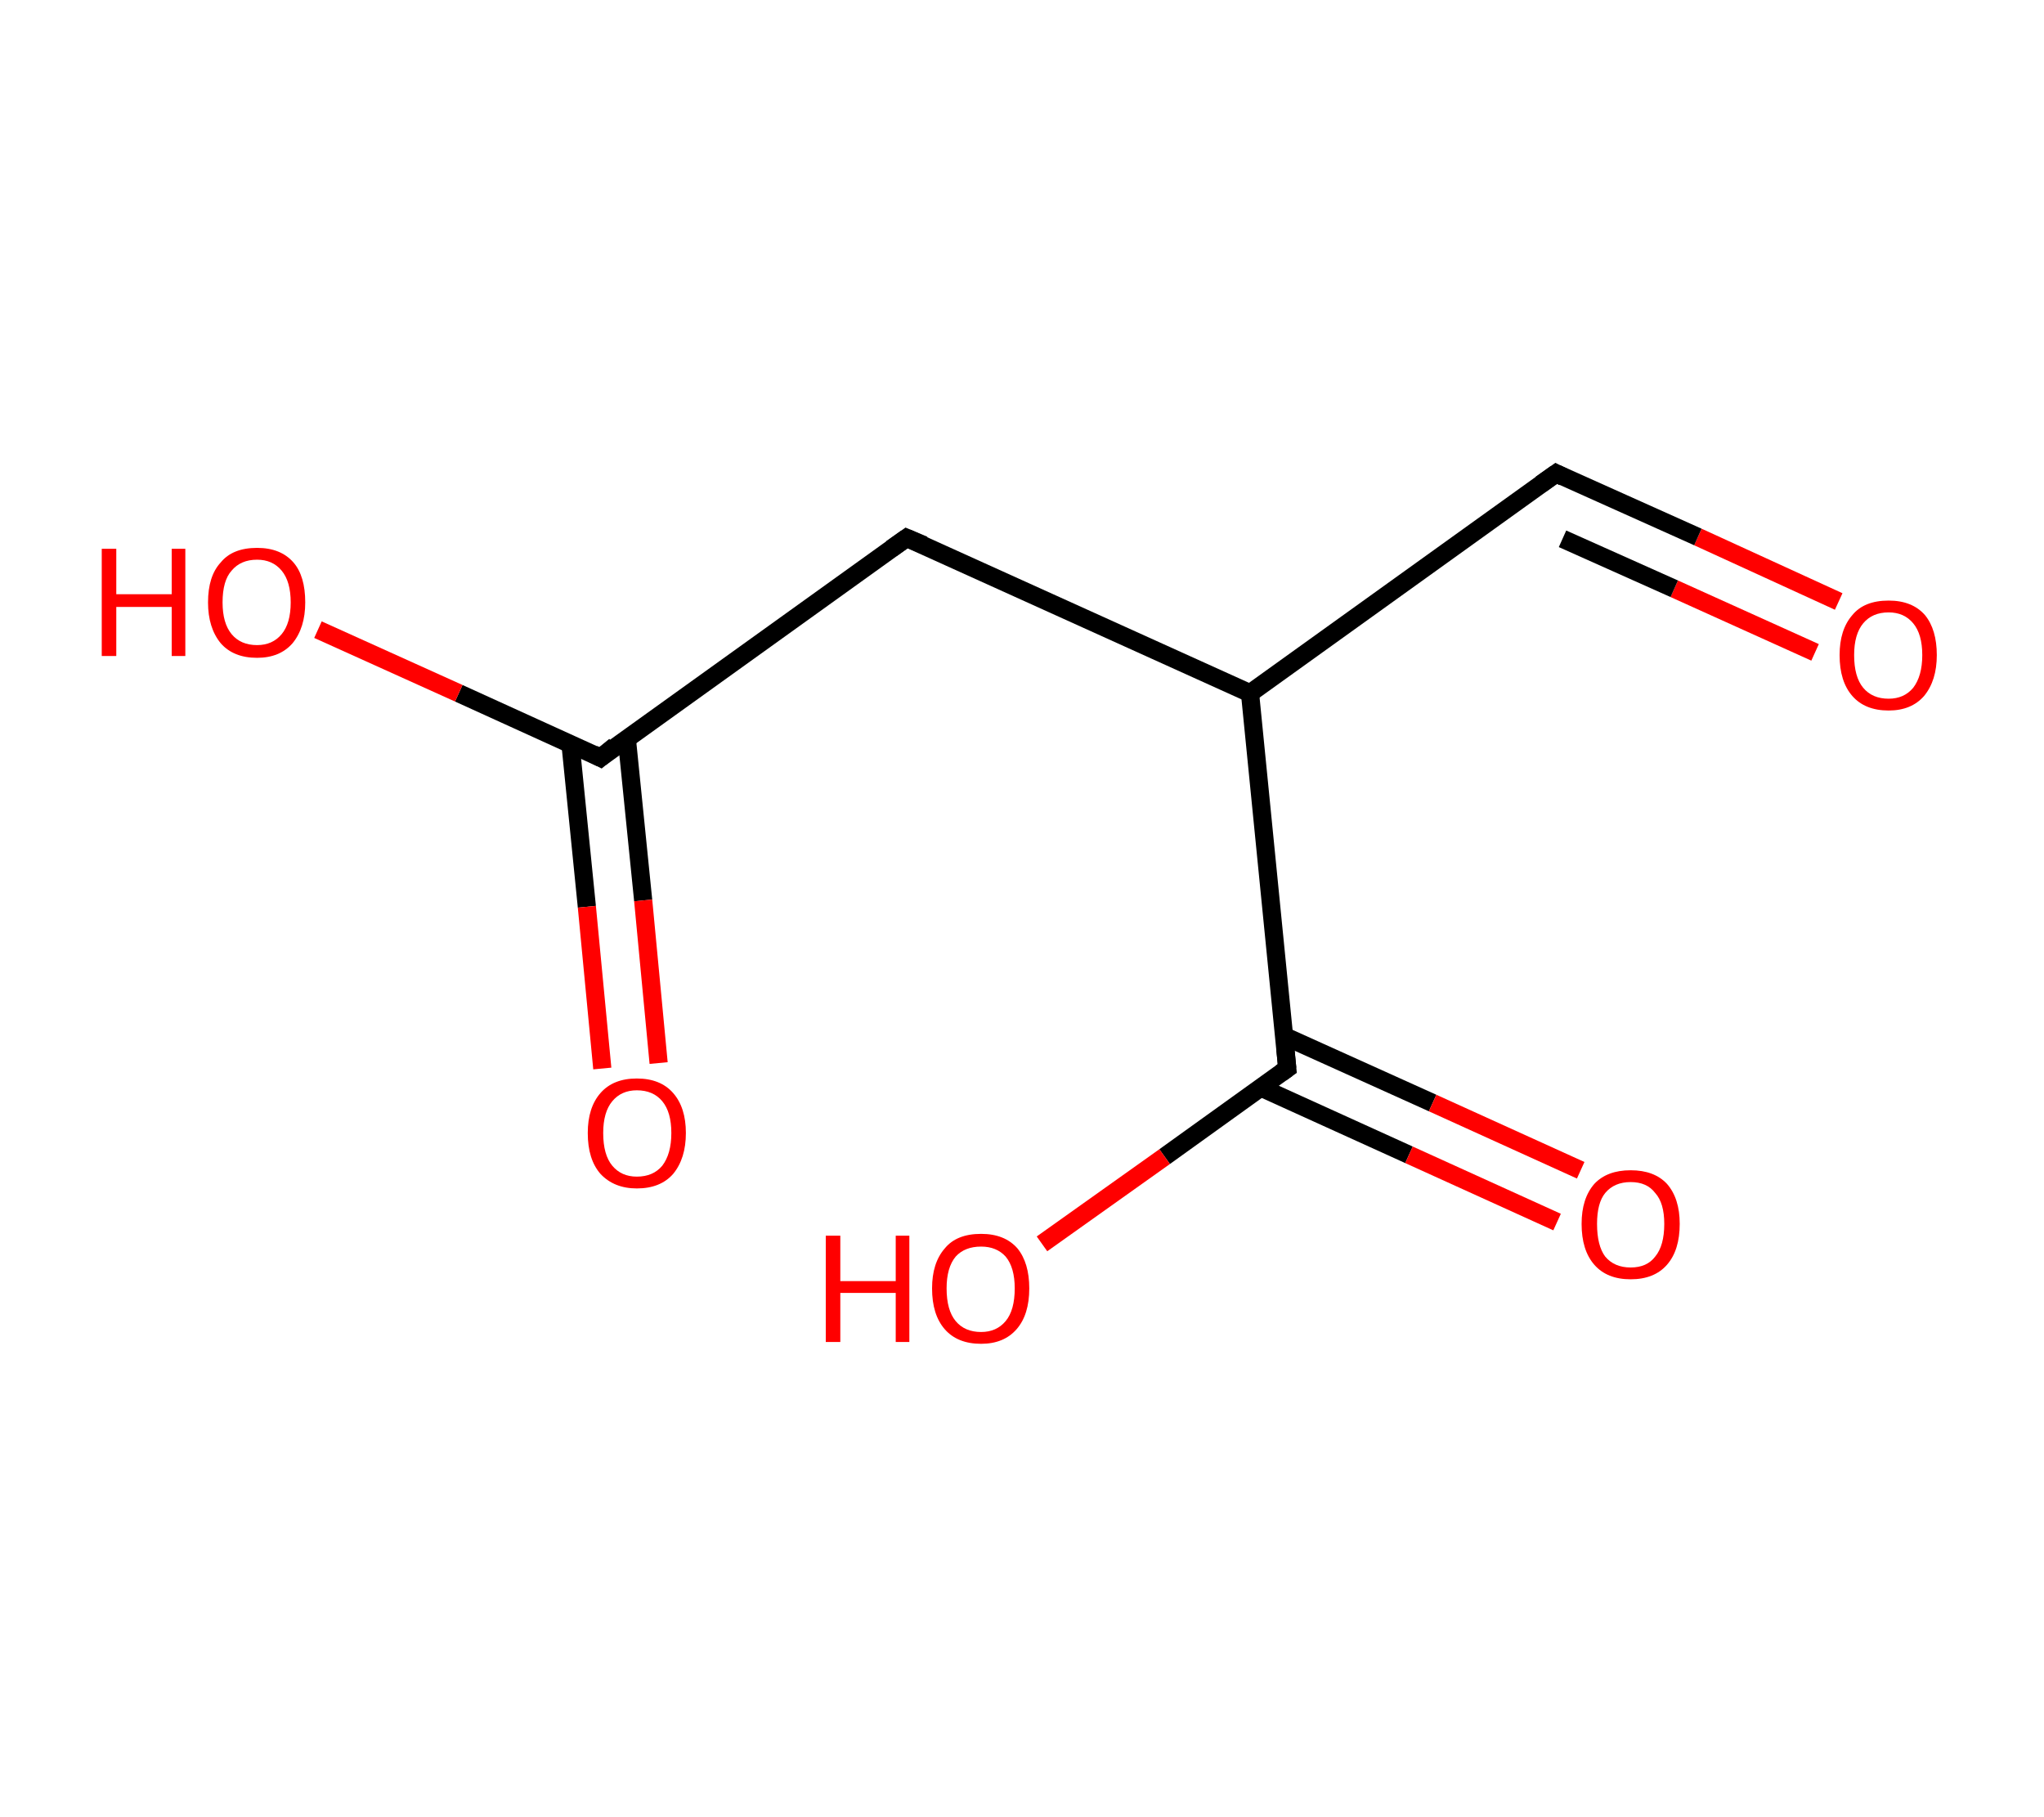<?xml version='1.0' encoding='ASCII' standalone='yes'?>
<svg xmlns="http://www.w3.org/2000/svg" xmlns:rdkit="http://www.rdkit.org/xml" xmlns:xlink="http://www.w3.org/1999/xlink" version="1.1" baseProfile="full" xml:space="preserve" width="225px" height="200px" viewBox="0 0 225 200">
<!-- END OF HEADER -->
<rect style="opacity:1.0;fill:#FFFFFF;stroke:none" width="225.0" height="200.0" x="0.0" y="0.0"> </rect>
<path class="bond-0 atom-0 atom-1" d="M 202.4,66.2 L 186.9,59.1" style="fill:none;fill-rule:evenodd;stroke:#FF0000;stroke-width:2.0px;stroke-linecap:butt;stroke-linejoin:miter;stroke-opacity:1"/>
<path class="bond-0 atom-0 atom-1" d="M 186.9,59.1 L 171.3,52.1" style="fill:none;fill-rule:evenodd;stroke:#000000;stroke-width:2.0px;stroke-linecap:butt;stroke-linejoin:miter;stroke-opacity:1"/>
<path class="bond-0 atom-0 atom-1" d="M 199.8,71.8 L 184.3,64.8" style="fill:none;fill-rule:evenodd;stroke:#FF0000;stroke-width:2.0px;stroke-linecap:butt;stroke-linejoin:miter;stroke-opacity:1"/>
<path class="bond-0 atom-0 atom-1" d="M 184.3,64.8 L 172.0,59.3" style="fill:none;fill-rule:evenodd;stroke:#000000;stroke-width:2.0px;stroke-linecap:butt;stroke-linejoin:miter;stroke-opacity:1"/>
<path class="bond-1 atom-1 atom-2" d="M 171.3,52.1 L 137.6,76.3" style="fill:none;fill-rule:evenodd;stroke:#000000;stroke-width:2.0px;stroke-linecap:butt;stroke-linejoin:miter;stroke-opacity:1"/>
<path class="bond-2 atom-2 atom-3" d="M 137.6,76.3 L 99.8,59.2" style="fill:none;fill-rule:evenodd;stroke:#000000;stroke-width:2.0px;stroke-linecap:butt;stroke-linejoin:miter;stroke-opacity:1"/>
<path class="bond-3 atom-3 atom-4" d="M 99.8,59.2 L 66.1,83.4" style="fill:none;fill-rule:evenodd;stroke:#000000;stroke-width:2.0px;stroke-linecap:butt;stroke-linejoin:miter;stroke-opacity:1"/>
<path class="bond-4 atom-4 atom-5" d="M 62.8,81.9 L 64.6,99.8" style="fill:none;fill-rule:evenodd;stroke:#000000;stroke-width:2.0px;stroke-linecap:butt;stroke-linejoin:miter;stroke-opacity:1"/>
<path class="bond-4 atom-4 atom-5" d="M 64.6,99.8 L 66.3,117.6" style="fill:none;fill-rule:evenodd;stroke:#FF0000;stroke-width:2.0px;stroke-linecap:butt;stroke-linejoin:miter;stroke-opacity:1"/>
<path class="bond-4 atom-4 atom-5" d="M 69.0,81.3 L 70.8,99.1" style="fill:none;fill-rule:evenodd;stroke:#000000;stroke-width:2.0px;stroke-linecap:butt;stroke-linejoin:miter;stroke-opacity:1"/>
<path class="bond-4 atom-4 atom-5" d="M 70.8,99.1 L 72.5,117.0" style="fill:none;fill-rule:evenodd;stroke:#FF0000;stroke-width:2.0px;stroke-linecap:butt;stroke-linejoin:miter;stroke-opacity:1"/>
<path class="bond-5 atom-4 atom-6" d="M 66.1,83.4 L 50.5,76.3" style="fill:none;fill-rule:evenodd;stroke:#000000;stroke-width:2.0px;stroke-linecap:butt;stroke-linejoin:miter;stroke-opacity:1"/>
<path class="bond-5 atom-4 atom-6" d="M 50.5,76.3 L 35.0,69.3" style="fill:none;fill-rule:evenodd;stroke:#FF0000;stroke-width:2.0px;stroke-linecap:butt;stroke-linejoin:miter;stroke-opacity:1"/>
<path class="bond-6 atom-2 atom-7" d="M 137.6,76.3 L 141.7,117.6" style="fill:none;fill-rule:evenodd;stroke:#000000;stroke-width:2.0px;stroke-linecap:butt;stroke-linejoin:miter;stroke-opacity:1"/>
<path class="bond-7 atom-7 atom-8" d="M 138.8,119.7 L 155.1,127.1" style="fill:none;fill-rule:evenodd;stroke:#000000;stroke-width:2.0px;stroke-linecap:butt;stroke-linejoin:miter;stroke-opacity:1"/>
<path class="bond-7 atom-7 atom-8" d="M 155.1,127.1 L 171.4,134.5" style="fill:none;fill-rule:evenodd;stroke:#FF0000;stroke-width:2.0px;stroke-linecap:butt;stroke-linejoin:miter;stroke-opacity:1"/>
<path class="bond-7 atom-7 atom-8" d="M 141.3,114.0 L 157.7,121.4" style="fill:none;fill-rule:evenodd;stroke:#000000;stroke-width:2.0px;stroke-linecap:butt;stroke-linejoin:miter;stroke-opacity:1"/>
<path class="bond-7 atom-7 atom-8" d="M 157.7,121.4 L 174.0,128.8" style="fill:none;fill-rule:evenodd;stroke:#FF0000;stroke-width:2.0px;stroke-linecap:butt;stroke-linejoin:miter;stroke-opacity:1"/>
<path class="bond-8 atom-7 atom-9" d="M 141.7,117.6 L 128.2,127.3" style="fill:none;fill-rule:evenodd;stroke:#000000;stroke-width:2.0px;stroke-linecap:butt;stroke-linejoin:miter;stroke-opacity:1"/>
<path class="bond-8 atom-7 atom-9" d="M 128.2,127.3 L 114.7,136.9" style="fill:none;fill-rule:evenodd;stroke:#FF0000;stroke-width:2.0px;stroke-linecap:butt;stroke-linejoin:miter;stroke-opacity:1"/>
<path d="M 172.1,52.5 L 171.3,52.1 L 169.6,53.3" style="fill:none;stroke:#000000;stroke-width:2.0px;stroke-linecap:butt;stroke-linejoin:miter;stroke-opacity:1;"/>
<path d="M 101.7,60.0 L 99.8,59.2 L 98.1,60.4" style="fill:none;stroke:#000000;stroke-width:2.0px;stroke-linecap:butt;stroke-linejoin:miter;stroke-opacity:1;"/>
<path d="M 67.7,82.1 L 66.1,83.4 L 65.3,83.0" style="fill:none;stroke:#000000;stroke-width:2.0px;stroke-linecap:butt;stroke-linejoin:miter;stroke-opacity:1;"/>
<path d="M 141.5,115.5 L 141.7,117.6 L 141.0,118.1" style="fill:none;stroke:#000000;stroke-width:2.0px;stroke-linecap:butt;stroke-linejoin:miter;stroke-opacity:1;"/>
<path class="atom-0" d="M 202.5 72.1 Q 202.5 69.3, 203.9 67.7 Q 205.2 66.1, 207.9 66.1 Q 210.5 66.1, 211.9 67.7 Q 213.2 69.3, 213.2 72.1 Q 213.2 74.9, 211.8 76.6 Q 210.4 78.2, 207.9 78.2 Q 205.3 78.2, 203.9 76.6 Q 202.5 75.0, 202.5 72.1 M 207.9 76.9 Q 209.6 76.9, 210.6 75.7 Q 211.6 74.4, 211.6 72.1 Q 211.6 69.8, 210.6 68.6 Q 209.6 67.4, 207.9 67.4 Q 206.1 67.4, 205.1 68.6 Q 204.1 69.8, 204.1 72.1 Q 204.1 74.5, 205.1 75.7 Q 206.1 76.9, 207.9 76.9 " fill="#FF0000"/>
<path class="atom-5" d="M 64.7 124.7 Q 64.7 121.9, 66.1 120.3 Q 67.5 118.7, 70.1 118.7 Q 72.7 118.7, 74.1 120.3 Q 75.5 121.9, 75.5 124.7 Q 75.5 127.5, 74.1 129.2 Q 72.7 130.8, 70.1 130.8 Q 67.6 130.8, 66.1 129.2 Q 64.7 127.6, 64.7 124.7 M 70.1 129.5 Q 71.9 129.5, 72.9 128.3 Q 73.9 127.0, 73.9 124.7 Q 73.9 122.4, 72.9 121.2 Q 71.9 120.0, 70.1 120.0 Q 68.4 120.0, 67.4 121.2 Q 66.4 122.4, 66.4 124.7 Q 66.4 127.1, 67.4 128.3 Q 68.4 129.5, 70.1 129.5 " fill="#FF0000"/>
<path class="atom-6" d="M 11.2 60.4 L 12.8 60.4 L 12.8 65.4 L 18.9 65.4 L 18.9 60.4 L 20.4 60.4 L 20.4 72.2 L 18.9 72.2 L 18.9 66.8 L 12.8 66.8 L 12.8 72.2 L 11.2 72.2 L 11.2 60.4 " fill="#FF0000"/>
<path class="atom-6" d="M 22.9 66.3 Q 22.9 63.4, 24.3 61.9 Q 25.6 60.3, 28.3 60.3 Q 30.9 60.3, 32.3 61.9 Q 33.6 63.4, 33.6 66.3 Q 33.6 69.1, 32.2 70.8 Q 30.8 72.4, 28.3 72.4 Q 25.7 72.4, 24.3 70.8 Q 22.9 69.1, 22.9 66.3 M 28.3 71.0 Q 30.0 71.0, 31.0 69.8 Q 32.0 68.6, 32.0 66.3 Q 32.0 64.0, 31.0 62.8 Q 30.0 61.6, 28.3 61.6 Q 26.5 61.6, 25.5 62.8 Q 24.5 63.9, 24.5 66.3 Q 24.5 68.6, 25.5 69.8 Q 26.5 71.0, 28.3 71.0 " fill="#FF0000"/>
<path class="atom-8" d="M 174.1 134.7 Q 174.1 131.9, 175.5 130.3 Q 176.9 128.8, 179.5 128.8 Q 182.1 128.8, 183.5 130.3 Q 184.9 131.9, 184.9 134.7 Q 184.9 137.6, 183.5 139.2 Q 182.1 140.8, 179.5 140.8 Q 176.9 140.8, 175.5 139.2 Q 174.1 137.6, 174.1 134.7 M 179.5 139.5 Q 181.3 139.5, 182.2 138.3 Q 183.2 137.1, 183.2 134.7 Q 183.2 132.4, 182.2 131.3 Q 181.3 130.1, 179.5 130.1 Q 177.7 130.1, 176.7 131.3 Q 175.8 132.4, 175.8 134.7 Q 175.8 137.1, 176.7 138.3 Q 177.7 139.5, 179.5 139.5 " fill="#FF0000"/>
<path class="atom-9" d="M 90.9 136.0 L 92.5 136.0 L 92.5 141.0 L 98.6 141.0 L 98.6 136.0 L 100.1 136.0 L 100.1 147.7 L 98.6 147.7 L 98.6 142.3 L 92.5 142.3 L 92.5 147.7 L 90.9 147.7 L 90.9 136.0 " fill="#FF0000"/>
<path class="atom-9" d="M 102.6 141.8 Q 102.6 139.0, 104.0 137.4 Q 105.3 135.8, 108.0 135.8 Q 110.6 135.8, 112.0 137.4 Q 113.3 139.0, 113.3 141.8 Q 113.3 144.7, 111.9 146.3 Q 110.5 147.9, 108.0 147.9 Q 105.4 147.9, 104.0 146.3 Q 102.6 144.7, 102.6 141.8 M 108.0 146.6 Q 109.7 146.6, 110.7 145.4 Q 111.7 144.2, 111.7 141.8 Q 111.7 139.5, 110.7 138.3 Q 109.7 137.2, 108.0 137.2 Q 106.2 137.2, 105.2 138.3 Q 104.2 139.5, 104.2 141.8 Q 104.2 144.2, 105.2 145.4 Q 106.2 146.6, 108.0 146.6 " fill="#FF0000"/>
</svg>
